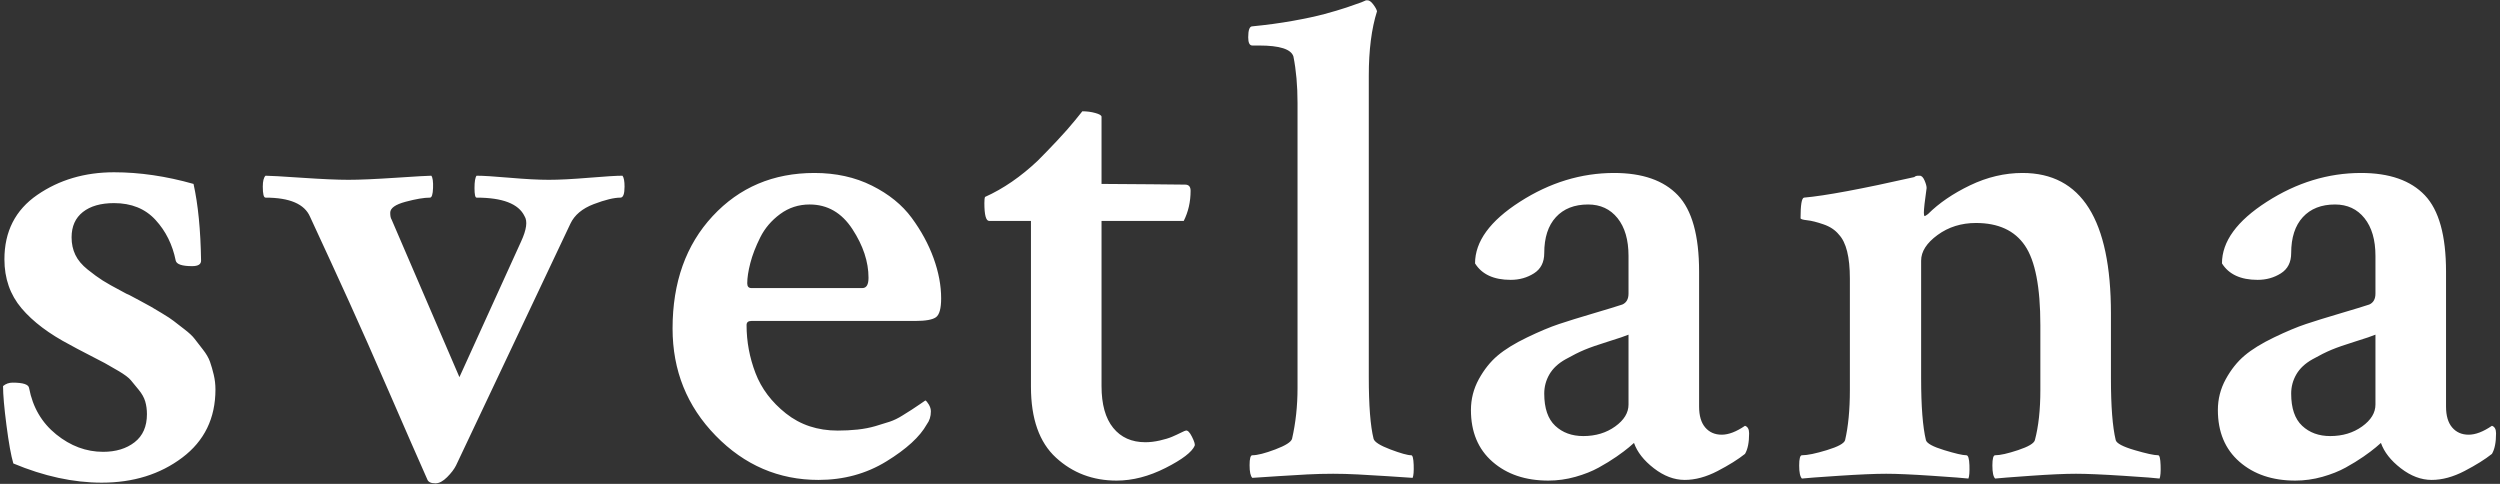 <?xml version="1.0" encoding="UTF-8"?>
<svg width="155px" height="30px" viewBox="0 0 155 30" version="1.1" xmlns="http://www.w3.org/2000/svg" xmlns:xlink="http://www.w3.org/1999/xlink">
    <rect x="0" y="0" width="155" height="30" fill="#333333" stroke="none"/>
    <!-- Generator: Sketch 55 (78076) - https://sketchapp.com -->
    <title>Cursor</title>
    <desc>Created with Sketch.</desc>
    <g id="Page-1" stroke="none" stroke-width="1" fill="none" fill-rule="evenodd">
        <g id="Cursor" fill="#ffffff" fill-rule="nonzero">
            <path d="M7.071,10.681 C8.657,10.681 10.3,10.922 11.999,11.403 C12.282,12.678 12.438,14.264 12.466,16.161 C12.466,16.388 12.282,16.501 11.914,16.501 C11.291,16.501 10.951,16.388 10.895,16.161 C10.696,15.17 10.279,14.327 9.641,13.634 C9.004,12.94 8.147,12.593 7.071,12.593 C6.25,12.593 5.606,12.777 5.138,13.145 C4.671,13.513 4.438,14.037 4.438,14.717 C4.438,15.113 4.515,15.474 4.671,15.8 C4.827,16.126 5.082,16.43 5.436,16.713 C5.79,16.997 6.101,17.223 6.37,17.393 C6.639,17.563 7.043,17.79 7.581,18.073 C7.779,18.186 7.921,18.257 8.006,18.285 C8.063,18.313 8.275,18.427 8.643,18.625 C9.011,18.823 9.245,18.951 9.344,19.007 C9.443,19.064 9.67,19.198 10.024,19.411 C10.378,19.623 10.625,19.786 10.767,19.899 C10.909,20.013 11.128,20.183 11.426,20.409 C11.723,20.636 11.935,20.834 12.063,21.004 C12.19,21.174 12.36,21.393 12.573,21.662 C12.785,21.931 12.934,22.186 13.019,22.427 C13.104,22.668 13.181,22.937 13.252,23.234 C13.323,23.531 13.358,23.836 13.358,24.147 C13.358,25.932 12.672,27.341 11.298,28.374 C9.925,29.408 8.261,29.925 6.307,29.925 C4.551,29.925 2.724,29.528 0.827,28.735 C0.685,28.254 0.543,27.468 0.402,26.378 C0.26,25.287 0.189,24.473 0.189,23.935 C0.359,23.793 0.558,23.723 0.784,23.723 C1.436,23.723 1.775,23.836 1.804,24.062 C2.03,25.252 2.59,26.208 3.482,26.93 C4.374,27.652 5.344,28.013 6.392,28.013 C7.185,28.013 7.836,27.815 8.346,27.418 C8.855,27.022 9.11,26.441 9.11,25.677 C9.11,25.394 9.075,25.132 9.004,24.891 C8.933,24.65 8.799,24.409 8.601,24.169 C8.402,23.928 8.24,23.73 8.112,23.574 C7.985,23.418 7.73,23.227 7.347,23 C6.965,22.774 6.682,22.611 6.498,22.512 C6.314,22.413 5.96,22.229 5.436,21.96 C4.912,21.691 4.551,21.5 4.353,21.386 C3.05,20.707 2.044,19.949 1.336,19.114 C0.628,18.278 0.274,17.266 0.274,16.076 C0.274,14.349 0.954,13.018 2.313,12.083 C3.673,11.148 5.259,10.681 7.071,10.681 Z M32.52,13.4 C32.152,12.635 31.161,12.253 29.546,12.253 C29.462,12.253 29.419,12.055 29.419,11.658 C29.419,11.262 29.462,11.007 29.546,10.894 C29.943,10.894 30.63,10.936 31.607,11.021 C32.584,11.106 33.391,11.148 34.028,11.148 C34.665,11.148 35.494,11.106 36.513,11.021 C37.533,10.936 38.227,10.894 38.595,10.894 C38.68,11.007 38.722,11.233 38.722,11.573 C38.722,12.026 38.637,12.253 38.467,12.253 C38.071,12.253 37.519,12.387 36.811,12.656 C36.103,12.926 35.621,13.329 35.366,13.867 L28.272,28.863 C28.159,29.089 27.975,29.33 27.72,29.585 C27.465,29.84 27.224,29.967 26.998,29.967 C26.714,29.967 26.545,29.882 26.488,29.712 C25.921,28.438 25.15,26.675 24.173,24.424 C23.196,22.172 22.353,20.268 21.645,18.71 C20.937,17.152 20.13,15.396 19.224,13.442 C18.884,12.649 17.963,12.253 16.462,12.253 C16.349,12.253 16.293,12.026 16.293,11.573 C16.293,11.233 16.349,11.007 16.462,10.894 C16.717,10.894 17.468,10.936 18.714,11.021 C19.96,11.106 20.923,11.148 21.603,11.148 C22.282,11.148 23.259,11.106 24.534,11.021 C25.808,10.936 26.545,10.894 26.743,10.894 C26.828,11.007 26.863,11.262 26.849,11.658 C26.835,12.055 26.771,12.253 26.658,12.253 C26.29,12.253 25.787,12.338 25.15,12.508 C24.513,12.678 24.194,12.904 24.194,13.188 C24.194,13.386 24.222,13.527 24.279,13.612 L28.484,23.383 L32.308,14.972 C32.648,14.235 32.718,13.711 32.52,13.4 Z M50.195,12.678 C49.515,12.678 48.906,12.876 48.368,13.272 C47.83,13.669 47.42,14.15 47.136,14.717 C46.853,15.283 46.648,15.814 46.52,16.31 C46.393,16.805 46.329,17.223 46.329,17.563 C46.329,17.761 46.414,17.86 46.584,17.86 L53.466,17.86 C53.721,17.86 53.848,17.648 53.848,17.223 C53.848,16.232 53.516,15.227 52.85,14.207 C52.185,13.187 51.3,12.678 50.195,12.678 Z M50.492,10.724 C51.823,10.724 53.013,10.986 54.061,11.51 C55.109,12.033 55.93,12.699 56.525,13.506 C57.119,14.313 57.572,15.149 57.884,16.012 C58.196,16.876 58.351,17.705 58.351,18.498 C58.351,19.121 58.245,19.51 58.033,19.666 C57.82,19.822 57.388,19.899 56.737,19.899 L46.584,19.899 C46.386,19.899 46.287,19.984 46.287,20.154 C46.287,21.174 46.471,22.165 46.839,23.128 C47.207,24.091 47.837,24.926 48.729,25.634 C49.622,26.342 50.691,26.696 51.937,26.696 C52.362,26.696 52.772,26.675 53.169,26.633 C53.565,26.59 53.933,26.519 54.273,26.42 C54.613,26.321 54.91,26.229 55.165,26.144 C55.42,26.059 55.682,25.932 55.951,25.762 C56.22,25.592 56.411,25.471 56.525,25.401 C56.638,25.33 56.808,25.217 57.034,25.061 L57.374,24.827 C57.431,24.855 57.502,24.94 57.587,25.082 C57.672,25.224 57.714,25.365 57.714,25.507 C57.714,25.818 57.629,26.087 57.459,26.314 C57.034,27.079 56.199,27.843 54.953,28.608 C53.707,29.373 52.305,29.755 50.747,29.755 C48.283,29.755 46.159,28.842 44.375,27.015 C42.591,25.188 41.699,22.972 41.699,20.367 C41.699,17.506 42.527,15.184 44.184,13.4 C45.841,11.616 47.944,10.724 50.492,10.724 Z M63.919,13.697 L61.328,13.697 C61.13,13.697 61.031,13.329 61.031,12.593 C61.031,12.395 61.045,12.267 61.073,12.21 C62.206,11.701 63.296,10.95 64.344,9.959 C64.712,9.591 65.116,9.173 65.555,8.706 C65.994,8.239 66.362,7.821 66.659,7.453 L67.105,6.9 C67.388,6.9 67.658,6.936 67.912,7.007 C68.167,7.077 68.295,7.155 68.295,7.24 L68.295,11.403 C69.031,11.403 70.058,11.41 71.375,11.425 C72.691,11.439 73.392,11.446 73.477,11.446 C73.704,11.446 73.817,11.573 73.817,11.828 C73.817,12.508 73.676,13.131 73.392,13.697 L68.295,13.697 L68.295,23.935 C68.295,25.068 68.535,25.932 69.017,26.526 C69.498,27.121 70.164,27.418 71.013,27.418 C71.297,27.418 71.594,27.383 71.906,27.312 C72.217,27.241 72.472,27.164 72.67,27.079 C72.868,26.994 73.053,26.909 73.222,26.824 C73.392,26.739 73.492,26.696 73.52,26.696 C73.633,26.668 73.761,26.795 73.902,27.079 C74.044,27.362 74.1,27.546 74.072,27.631 C73.902,28.027 73.3,28.488 72.267,29.011 C71.233,29.535 70.221,29.797 69.229,29.797 C67.757,29.797 66.503,29.323 65.47,28.374 C64.436,27.426 63.919,25.96 63.919,23.978 L63.919,13.697 Z M84.865,23.383 C84.865,25.139 84.964,26.413 85.162,27.206 C85.219,27.404 85.566,27.624 86.203,27.865 C86.84,28.105 87.272,28.226 87.499,28.226 C87.584,28.226 87.633,28.424 87.648,28.82 C87.662,29.217 87.641,29.486 87.584,29.627 C87.187,29.599 86.656,29.564 85.991,29.521 C85.325,29.479 84.724,29.443 84.185,29.415 C83.647,29.387 83.138,29.373 82.656,29.373 C82.118,29.373 81.58,29.387 81.042,29.415 C80.504,29.443 79.909,29.479 79.258,29.521 C78.606,29.564 78.068,29.599 77.643,29.627 C77.53,29.514 77.474,29.252 77.474,28.842 C77.474,28.431 77.53,28.226 77.643,28.226 C77.955,28.226 78.429,28.105 79.067,27.865 C79.704,27.624 80.051,27.404 80.107,27.206 C80.334,26.215 80.447,25.167 80.447,24.062 L80.447,6.391 C80.447,5.314 80.362,4.352 80.192,3.502 C80.051,3.049 79.343,2.822 78.068,2.822 L77.643,2.822 C77.474,2.822 77.389,2.652 77.389,2.312 C77.389,1.859 77.474,1.633 77.643,1.633 C78.521,1.548 79.357,1.435 80.15,1.293 C80.943,1.151 81.601,1.01 82.125,0.868 C82.649,0.727 83.102,0.592 83.485,0.465 C83.867,0.337 84.171,0.231 84.398,0.146 L84.695,0.019 L84.78,0.019 C84.893,0.019 85.014,0.104 85.141,0.273 C85.269,0.443 85.347,0.585 85.375,0.698 C85.035,1.774 84.865,3.105 84.865,4.691 L84.865,23.383 Z M98.165,27.036 C98.929,27.036 99.588,26.838 100.14,26.441 C100.692,26.045 100.968,25.592 100.968,25.082 L100.968,20.749 C100.77,20.834 100.352,20.976 99.715,21.174 C99.078,21.372 98.589,21.542 98.25,21.684 C97.91,21.825 97.513,22.023 97.06,22.278 C96.607,22.533 96.274,22.845 96.062,23.213 C95.849,23.581 95.743,23.978 95.743,24.402 C95.743,25.309 95.97,25.974 96.423,26.399 C96.876,26.824 97.457,27.036 98.165,27.036 Z M100.076,10.724 C101.832,10.724 103.149,11.184 104.027,12.104 C104.905,13.025 105.344,14.604 105.344,16.841 L105.344,25.209 C105.344,25.776 105.471,26.208 105.726,26.505 C105.981,26.802 106.321,26.951 106.746,26.951 C107.17,26.951 107.652,26.767 108.19,26.399 C108.36,26.456 108.445,26.611 108.445,26.866 C108.445,27.433 108.36,27.857 108.19,28.141 C107.765,28.48 107.199,28.834 106.491,29.203 C105.783,29.571 105.103,29.755 104.452,29.755 C103.8,29.755 103.163,29.514 102.54,29.033 C101.917,28.551 101.506,28.027 101.308,27.461 C101.28,27.489 101.174,27.581 100.99,27.737 C100.805,27.893 100.551,28.084 100.225,28.311 C99.899,28.537 99.531,28.764 99.12,28.99 C98.71,29.217 98.228,29.408 97.676,29.564 C97.124,29.719 96.564,29.797 95.998,29.797 C94.582,29.797 93.428,29.408 92.536,28.629 C91.644,27.85 91.198,26.781 91.198,25.422 C91.198,24.742 91.361,24.105 91.686,23.51 C92.012,22.916 92.401,22.427 92.854,22.045 C93.308,21.662 93.917,21.287 94.681,20.919 C95.446,20.551 96.104,20.275 96.656,20.091 C97.209,19.906 97.917,19.687 98.781,19.432 C99.644,19.177 100.246,18.993 100.586,18.88 C100.841,18.767 100.968,18.54 100.968,18.2 L100.968,15.864 C100.968,14.873 100.742,14.094 100.289,13.527 C99.835,12.961 99.227,12.678 98.462,12.678 C97.612,12.678 96.947,12.94 96.465,13.464 C95.984,13.988 95.743,14.731 95.743,15.694 C95.743,16.26 95.531,16.678 95.106,16.947 C94.681,17.216 94.2,17.351 93.662,17.351 C92.614,17.351 91.877,17.011 91.453,16.331 C91.453,14.972 92.38,13.697 94.235,12.508 C96.09,11.318 98.037,10.724 100.076,10.724 Z M125.398,10.724 C129.051,10.724 130.878,13.626 130.878,19.432 L130.878,23.468 C130.878,25.195 130.977,26.47 131.175,27.291 C131.232,27.489 131.621,27.695 132.343,27.907 C133.065,28.119 133.554,28.226 133.809,28.226 C133.894,28.226 133.943,28.431 133.957,28.842 C133.972,29.252 133.95,29.528 133.894,29.67 C133.724,29.642 132.98,29.585 131.663,29.5 C130.347,29.415 129.362,29.373 128.711,29.373 C128.031,29.373 127.09,29.415 125.886,29.5 C124.682,29.585 123.953,29.642 123.698,29.67 C123.585,29.557 123.528,29.288 123.528,28.863 C123.528,28.438 123.585,28.226 123.698,28.226 C124.01,28.226 124.484,28.119 125.121,27.907 C125.759,27.695 126.106,27.489 126.162,27.291 C126.389,26.441 126.502,25.408 126.502,24.19 L126.502,20.154 C126.502,17.804 126.183,16.161 125.546,15.227 C124.909,14.292 123.897,13.825 122.509,13.825 C121.603,13.825 120.81,14.073 120.13,14.568 C119.45,15.064 119.11,15.595 119.11,16.161 L119.11,23.468 C119.11,25.195 119.21,26.47 119.408,27.291 C119.464,27.489 119.84,27.695 120.534,27.907 C121.227,28.119 121.688,28.226 121.914,28.226 C122.027,28.226 122.091,28.431 122.105,28.842 C122.119,29.252 122.098,29.528 122.042,29.67 C121.815,29.642 121.072,29.585 119.811,29.5 C118.551,29.415 117.595,29.373 116.944,29.373 C116.264,29.373 115.28,29.415 113.992,29.5 C112.703,29.585 111.945,29.642 111.719,29.67 C111.606,29.557 111.549,29.288 111.549,28.863 C111.549,28.438 111.606,28.226 111.719,28.226 C112.059,28.226 112.576,28.119 113.269,27.907 C113.963,27.695 114.338,27.489 114.395,27.291 C114.593,26.441 114.692,25.408 114.692,24.19 L114.692,17.266 C114.692,15.935 114.466,15.028 114.013,14.547 C113.786,14.264 113.468,14.051 113.057,13.91 C112.646,13.768 112.306,13.683 112.037,13.655 C111.768,13.626 111.634,13.584 111.634,13.527 C111.634,12.706 111.705,12.281 111.846,12.253 C113.149,12.14 115.429,11.715 118.686,10.979 C118.714,10.95 118.749,10.929 118.792,10.915 C118.834,10.901 118.877,10.894 118.919,10.894 L119.025,10.894 C119.139,10.894 119.238,10.993 119.323,11.191 C119.408,11.389 119.45,11.545 119.45,11.658 C119.337,12.451 119.28,12.961 119.28,13.188 C119.28,13.301 119.295,13.372 119.323,13.4 C119.351,13.4 119.422,13.357 119.535,13.272 C120.215,12.593 121.086,11.998 122.148,11.488 C123.21,10.979 124.293,10.724 125.398,10.724 Z M144.474,27.036 C145.239,27.036 145.897,26.838 146.45,26.441 C147.002,26.045 147.278,25.592 147.278,25.082 L147.278,20.749 C147.08,20.834 146.662,20.976 146.025,21.174 C145.388,21.372 144.899,21.542 144.559,21.684 C144.219,21.825 143.823,22.023 143.37,22.278 C142.917,22.533 142.584,22.845 142.372,23.213 C142.159,23.581 142.053,23.978 142.053,24.402 C142.053,25.309 142.279,25.974 142.733,26.399 C143.186,26.824 143.766,27.036 144.474,27.036 Z M146.386,10.724 C148.142,10.724 149.459,11.184 150.337,12.104 C151.215,13.025 151.654,14.604 151.654,16.841 L151.654,25.209 C151.654,25.776 151.781,26.208 152.036,26.505 C152.291,26.802 152.631,26.951 153.055,26.951 C153.48,26.951 153.962,26.767 154.5,26.399 C154.67,26.456 154.755,26.611 154.755,26.866 C154.755,27.433 154.67,27.857 154.5,28.141 C154.075,28.48 153.508,28.834 152.8,29.203 C152.092,29.571 151.413,29.755 150.761,29.755 C150.11,29.755 149.473,29.514 148.85,29.033 C148.227,28.551 147.816,28.027 147.618,27.461 C147.59,27.489 147.483,27.581 147.299,27.737 C147.115,27.893 146.86,28.084 146.535,28.311 C146.209,28.537 145.841,28.764 145.43,28.99 C145.019,29.217 144.538,29.408 143.986,29.564 C143.434,29.719 142.874,29.797 142.308,29.797 C140.892,29.797 139.738,29.408 138.846,28.629 C137.954,27.85 137.508,26.781 137.508,25.422 C137.508,24.742 137.67,24.105 137.996,23.51 C138.322,22.916 138.711,22.427 139.164,22.045 C139.617,21.662 140.226,21.287 140.991,20.919 C141.756,20.551 142.414,20.275 142.966,20.091 C143.519,19.906 144.227,19.687 145.09,19.432 C145.954,19.177 146.556,18.993 146.896,18.88 C147.151,18.767 147.278,18.54 147.278,18.2 L147.278,15.864 C147.278,14.873 147.051,14.094 146.598,13.527 C146.145,12.961 145.536,12.678 144.772,12.678 C143.922,12.678 143.257,12.94 142.775,13.464 C142.294,13.988 142.053,14.731 142.053,15.694 C142.053,16.26 141.841,16.678 141.416,16.947 C140.991,17.216 140.509,17.351 139.971,17.351 C138.924,17.351 138.187,17.011 137.762,16.331 C137.762,14.972 138.69,13.697 140.545,12.508 C142.4,11.318 144.347,10.724 146.386,10.724 Z" id="svetlana"></path>
        </g>
    </g>
</svg>